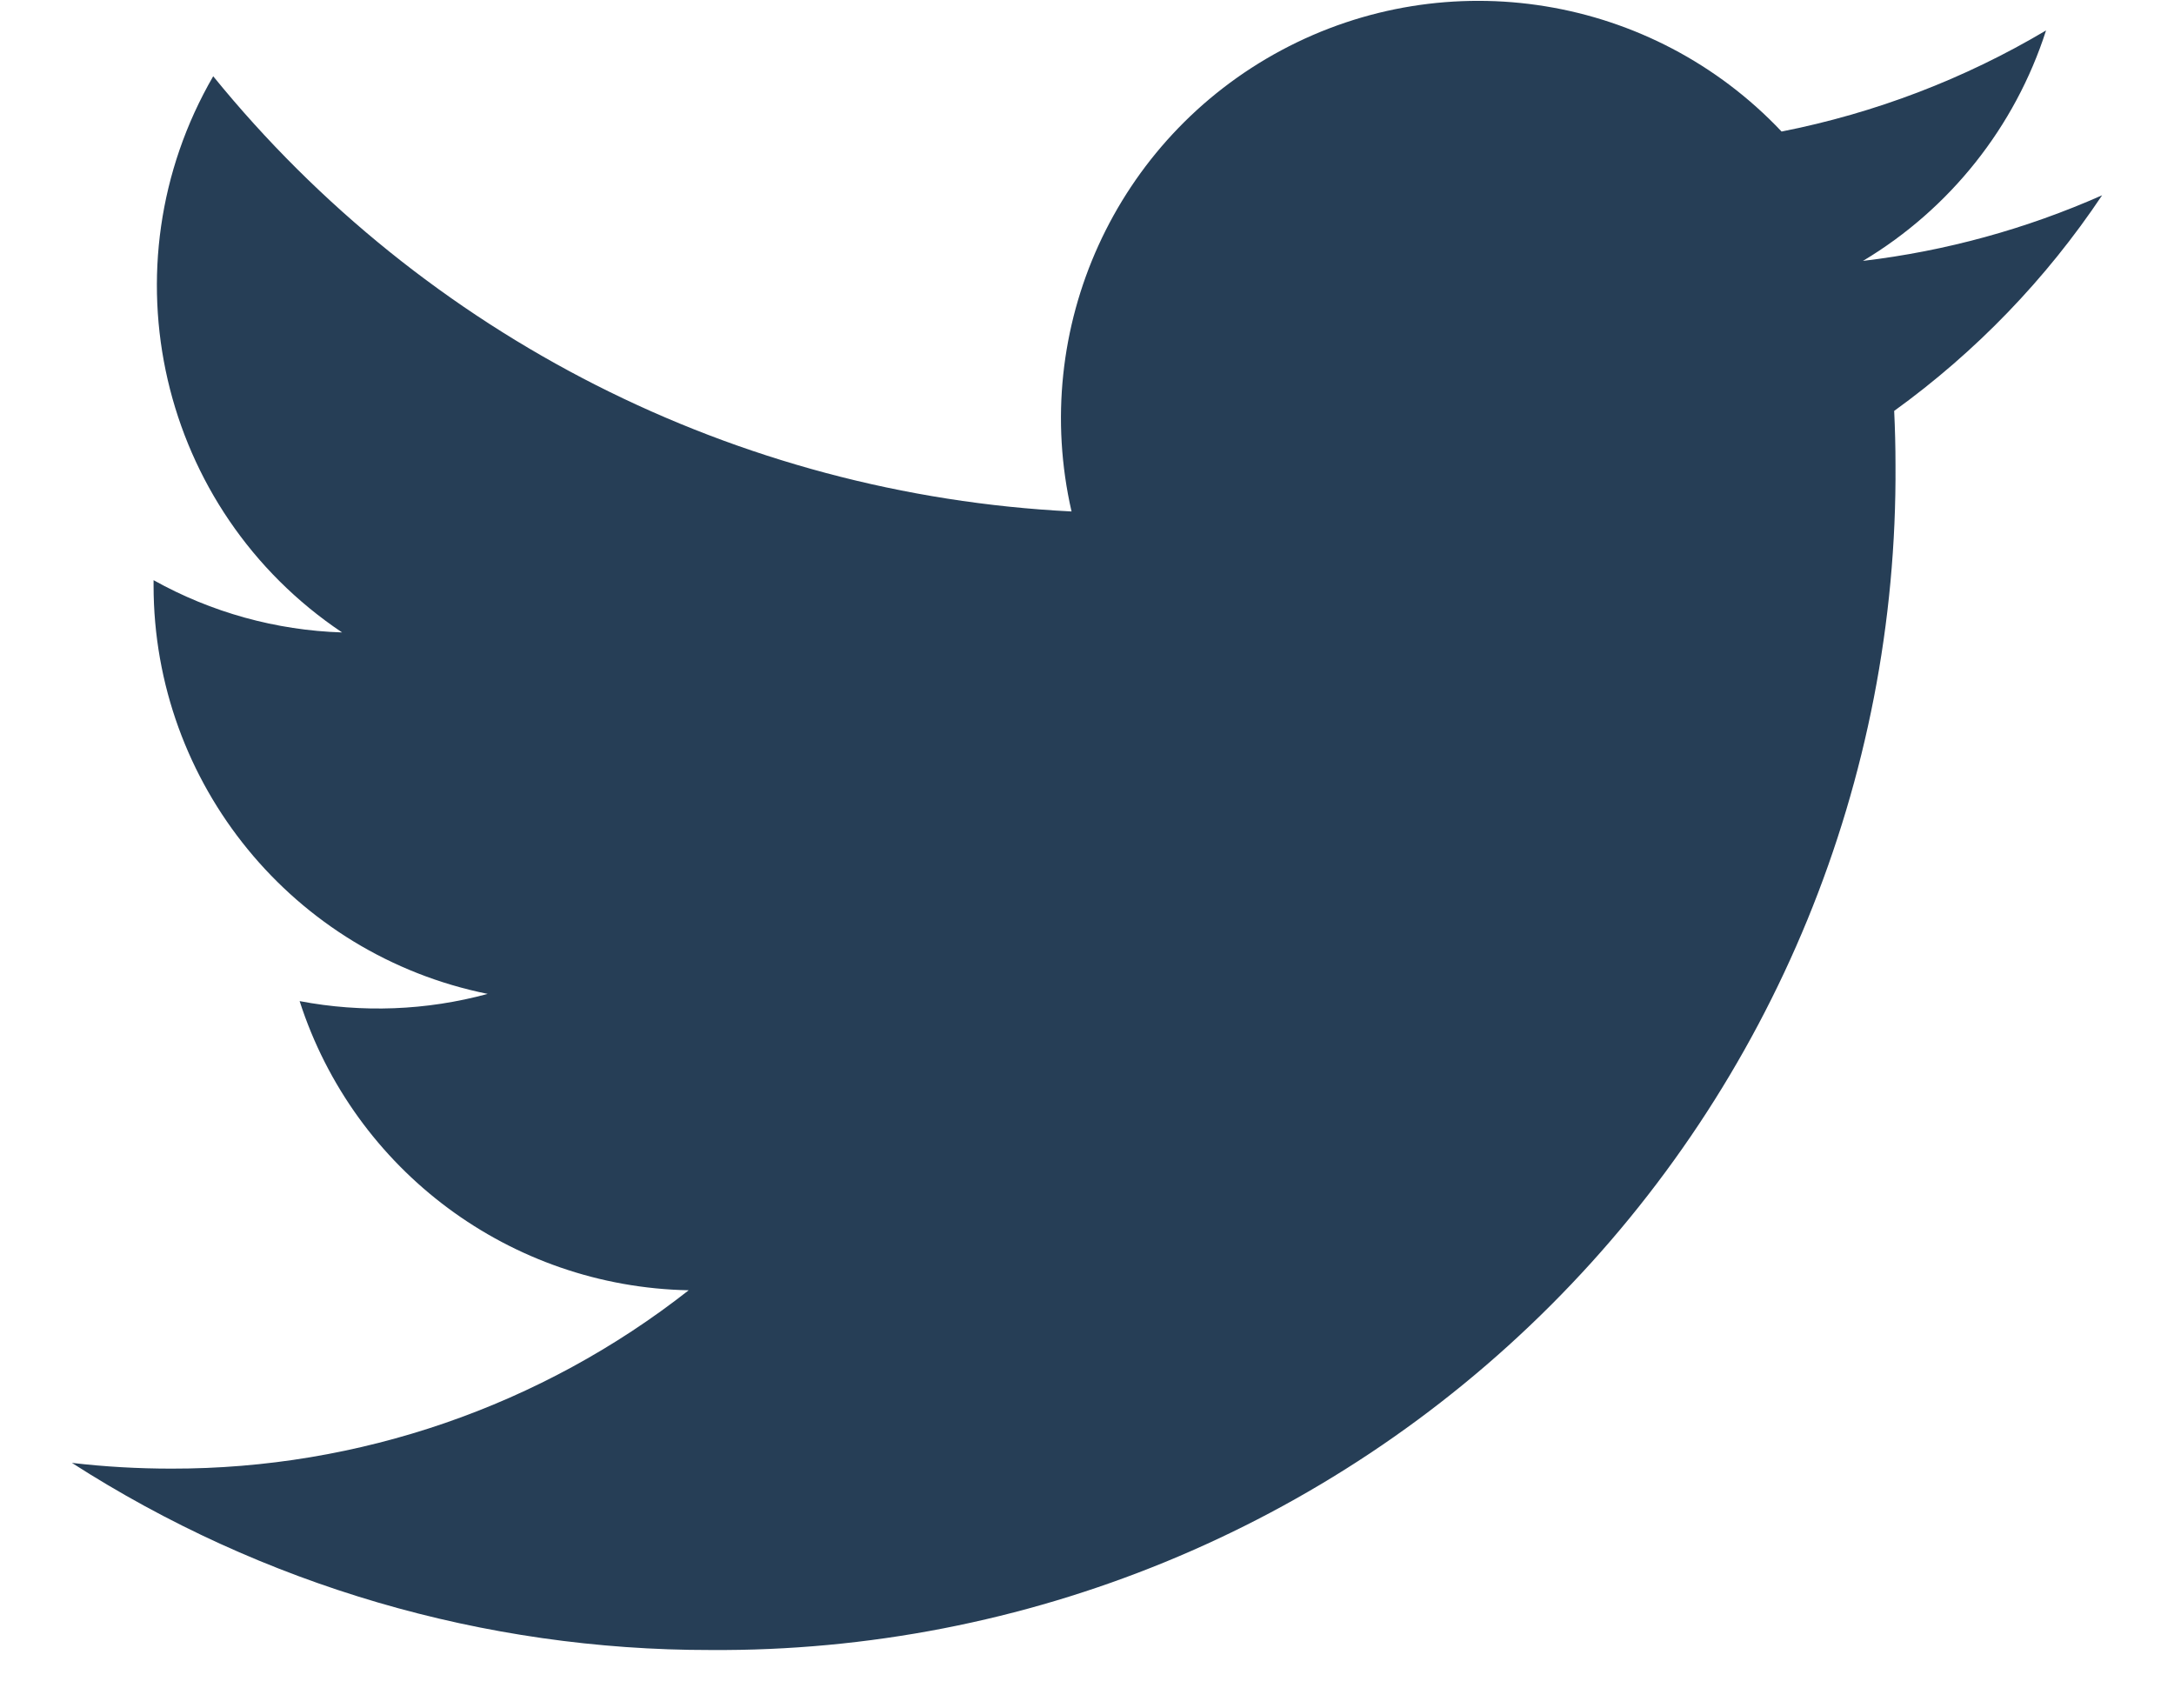 <svg width="28" height="22" viewBox="0 0 28 22" fill="none" xmlns="http://www.w3.org/2000/svg">
<path d="M23.994 3.36C25.114 2.69 25.953 1.635 26.352 0.392C25.3 1.017 24.148 1.457 22.946 1.694C21.281 -0.068 18.642 -0.497 16.504 0.647C14.367 1.791 13.259 4.224 13.801 6.587C9.488 6.371 5.47 4.334 2.746 0.982C1.325 3.434 2.051 6.568 4.406 8.145C3.555 8.118 2.722 7.887 1.978 7.472C1.978 7.495 1.978 7.517 1.978 7.54C1.978 10.094 3.778 12.294 6.281 12.8C5.491 13.015 4.663 13.046 3.859 12.893C4.563 15.077 6.576 16.573 8.87 16.617C6.97 18.109 4.623 18.918 2.208 18.914C1.779 18.914 1.352 18.89 0.926 18.84C3.379 20.416 6.234 21.253 9.15 21.25C13.207 21.278 17.105 19.679 19.973 16.81C22.842 13.941 24.441 10.043 24.413 5.986C24.413 5.754 24.407 5.522 24.396 5.292C25.447 4.533 26.354 3.593 27.074 2.515C26.095 2.949 25.057 3.234 23.994 3.36Z" fill="#263E56"/>
</svg>
